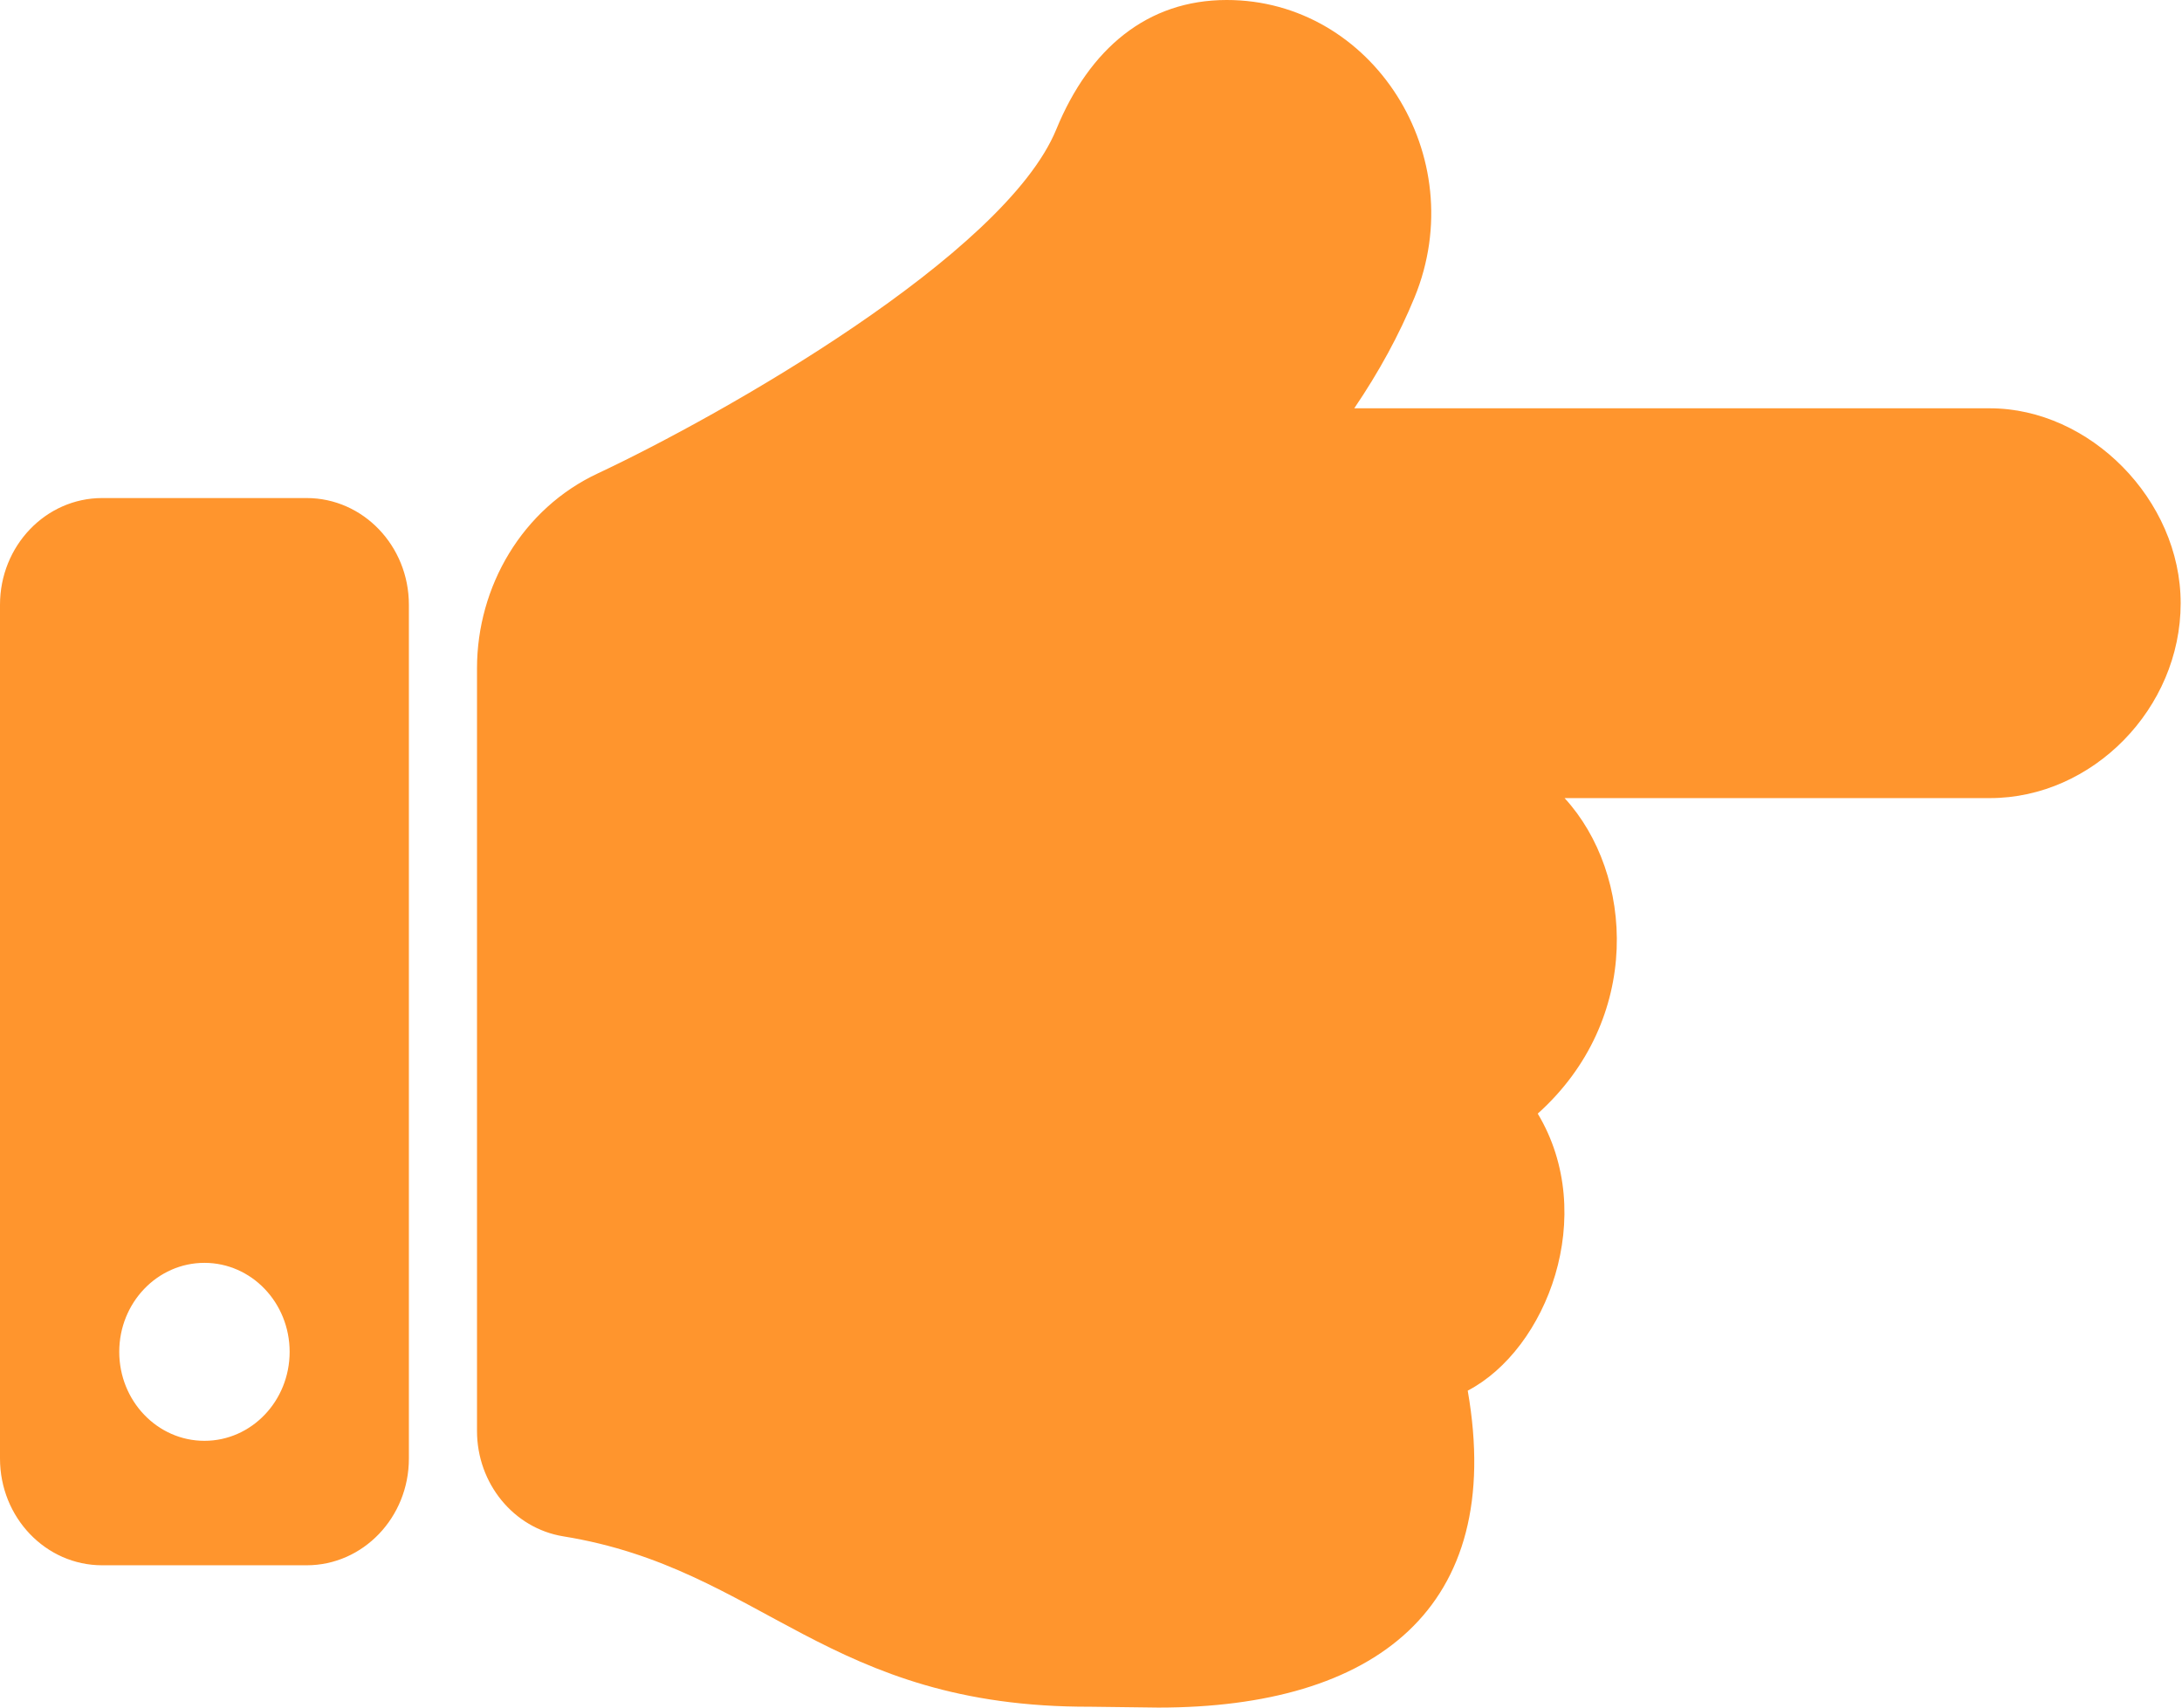 <svg width="23" height="18" viewBox="0 0 23 18" fill="none" xmlns="http://www.w3.org/2000/svg">
<path d="M22.986 6.359C22.986 7.466 22.059 8.413 20.975 8.413H16.492C17.226 9.212 17.316 10.746 16.209 11.739C16.851 12.809 16.305 14.224 15.471 14.659C15.873 16.963 14.485 18 12.211 18C12.088 18 11.615 17.991 11.493 17.991C8.711 17.999 8.041 16.535 5.938 16.195C5.414 16.11 5.028 15.637 5.028 15.084V7.043L5.028 7.043C5.029 6.183 5.504 5.361 6.306 4.988C7.603 4.379 10.59 2.69 11.134 1.364C11.484 0.511 12.094 0 12.93 1.96183e-07C14.466 -0.001 15.522 1.645 14.91 3.136C14.749 3.528 14.537 3.918 14.275 4.304H20.975C22.027 4.304 22.986 5.267 22.986 6.359ZM4.31 6.375V15.375C4.31 15.996 3.827 16.5 3.232 16.5H1.077C0.482 16.5 0 15.996 0 15.375V6.375C0 5.754 0.482 5.25 1.077 5.25H3.232C3.827 5.25 4.31 5.754 4.31 6.375ZM3.053 14.25C3.053 13.732 2.651 13.312 2.155 13.312C1.659 13.312 1.257 13.732 1.257 14.25C1.257 14.768 1.659 15.188 2.155 15.188C2.651 15.188 3.053 14.768 3.053 14.25Z" fill="#FF952D"/>
</svg>

